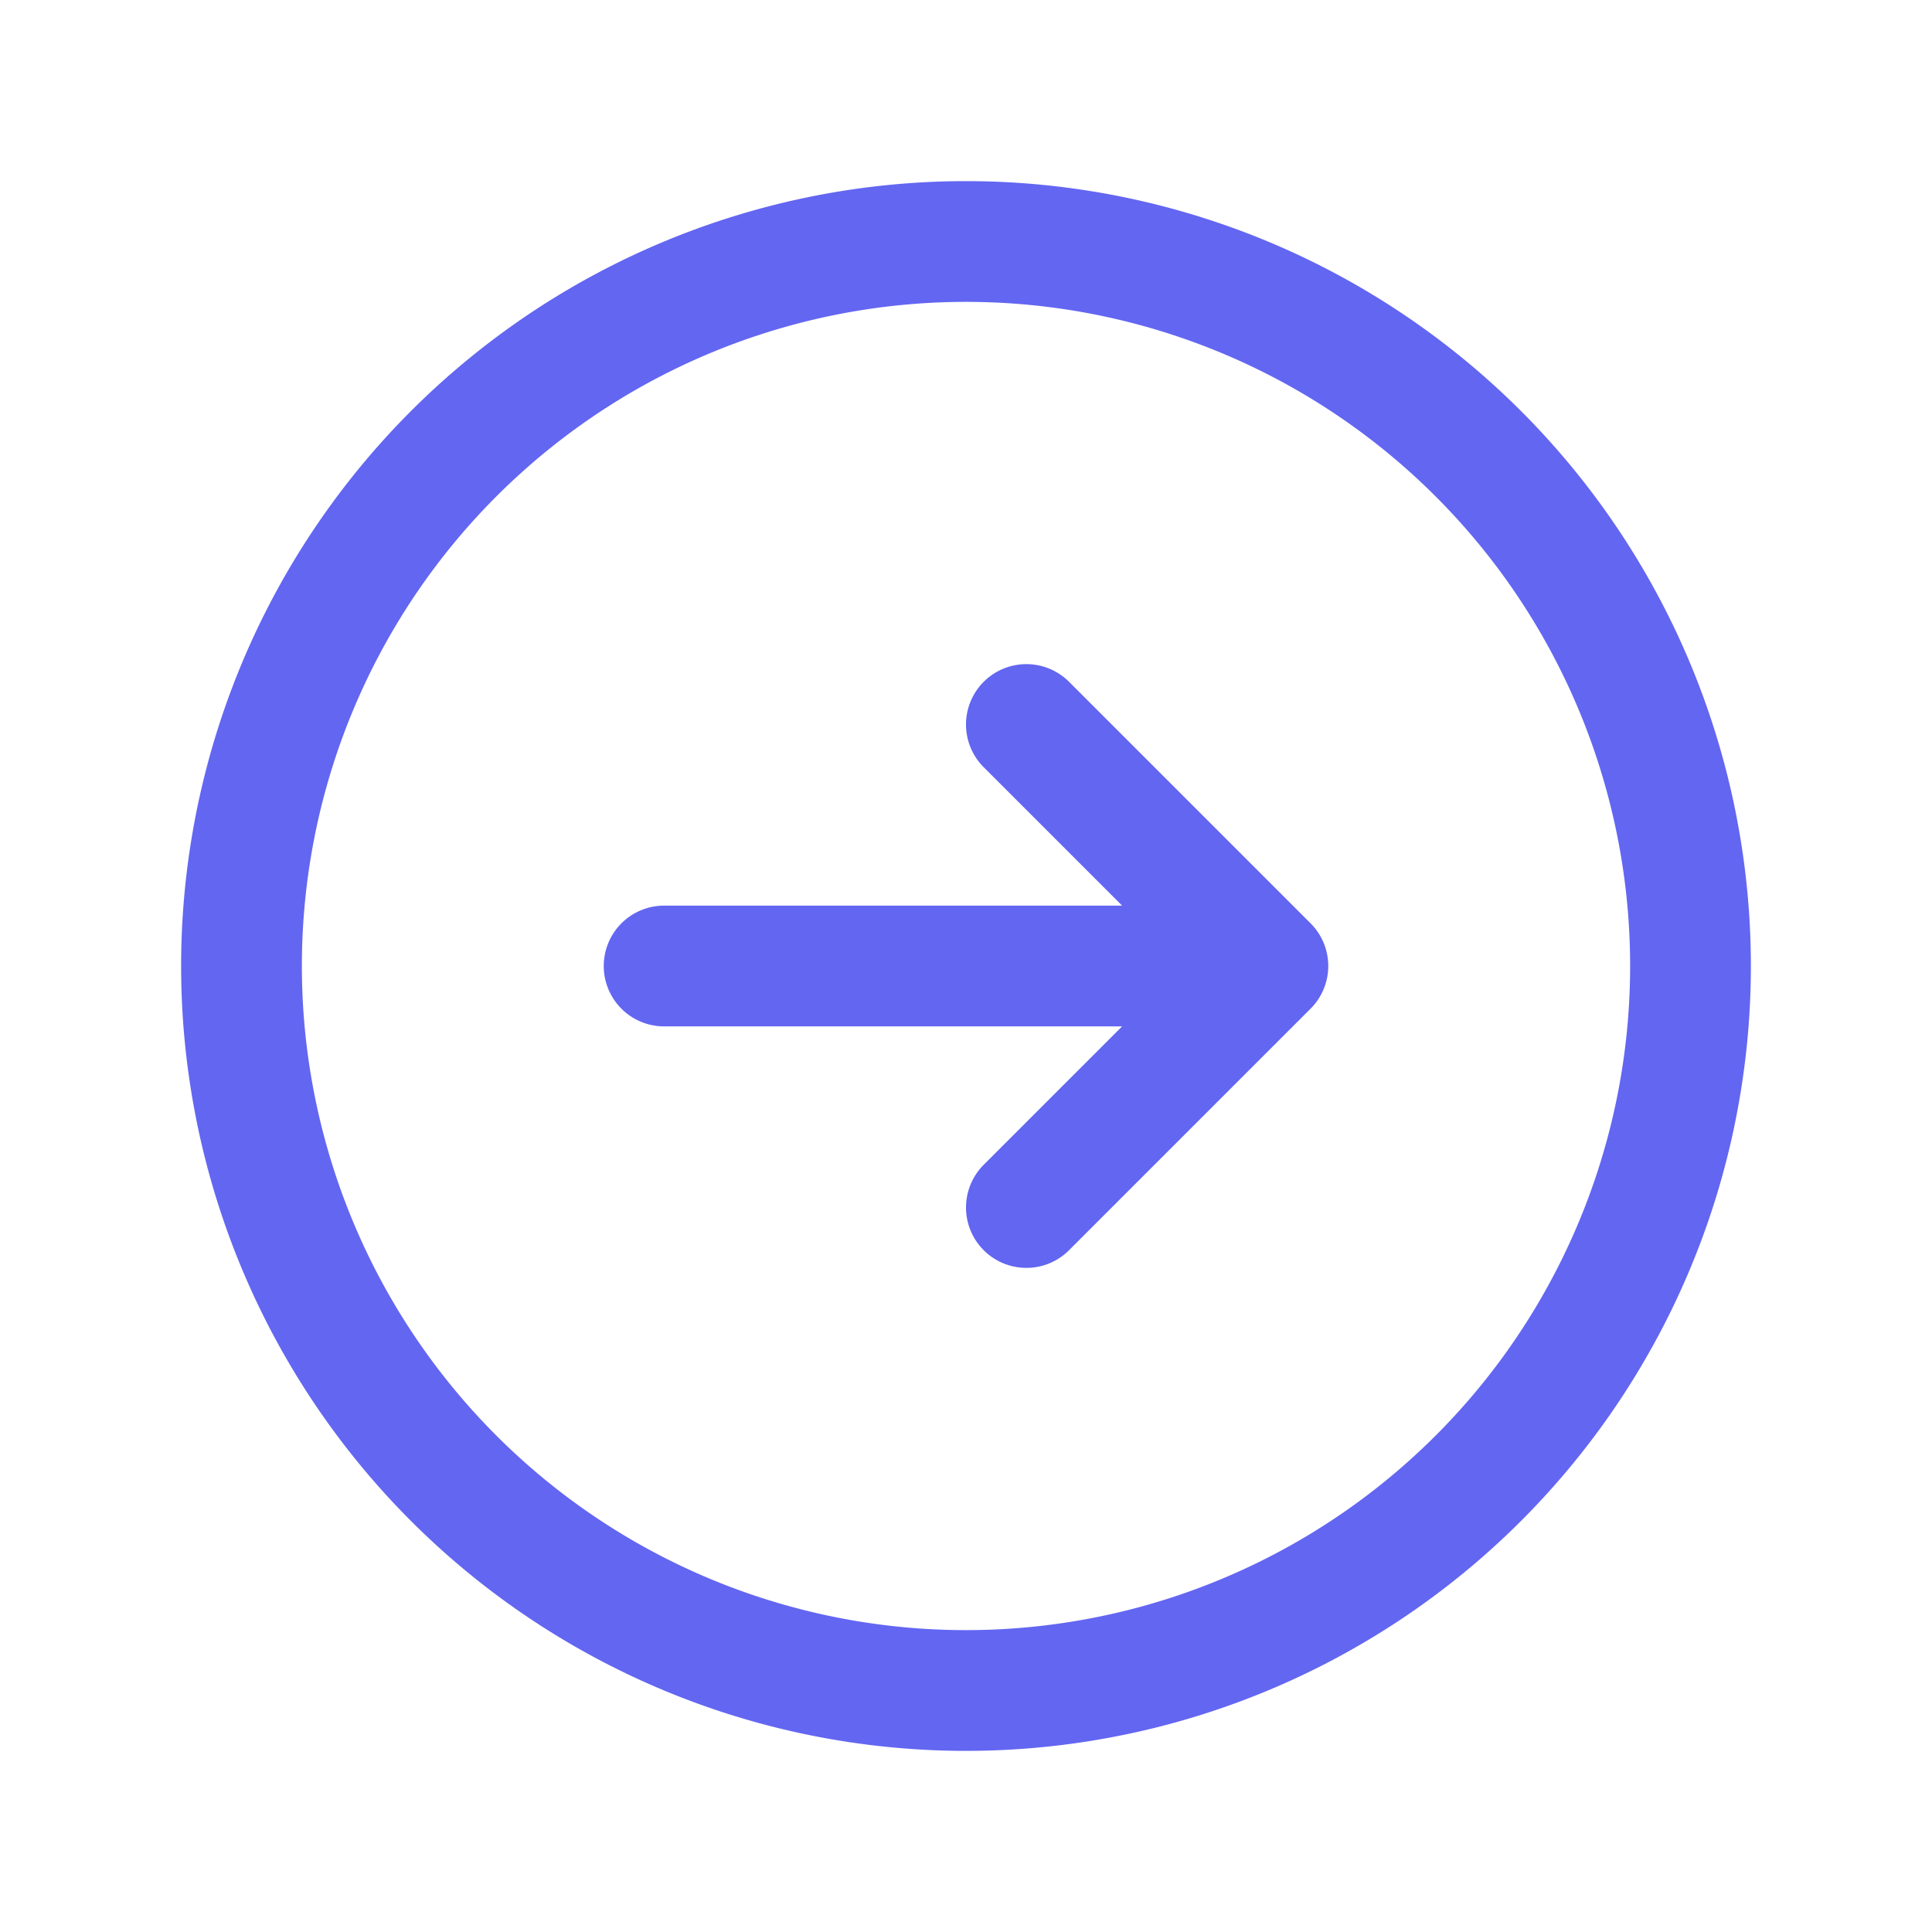 <svg xmlns="http://www.w3.org/2000/svg" fill="none" viewBox="0 0 24 24" stroke-width="1.5" stroke="#6366f1" class="w-6 h-6">
  <path stroke-linecap="round" stroke-linejoin="round" d="M12.75 15l3-3m0 0l-3-3m3 3h-7.5M21 12a9 9 0 11-18 0 9 9 0 0118 0z" />
</svg>
